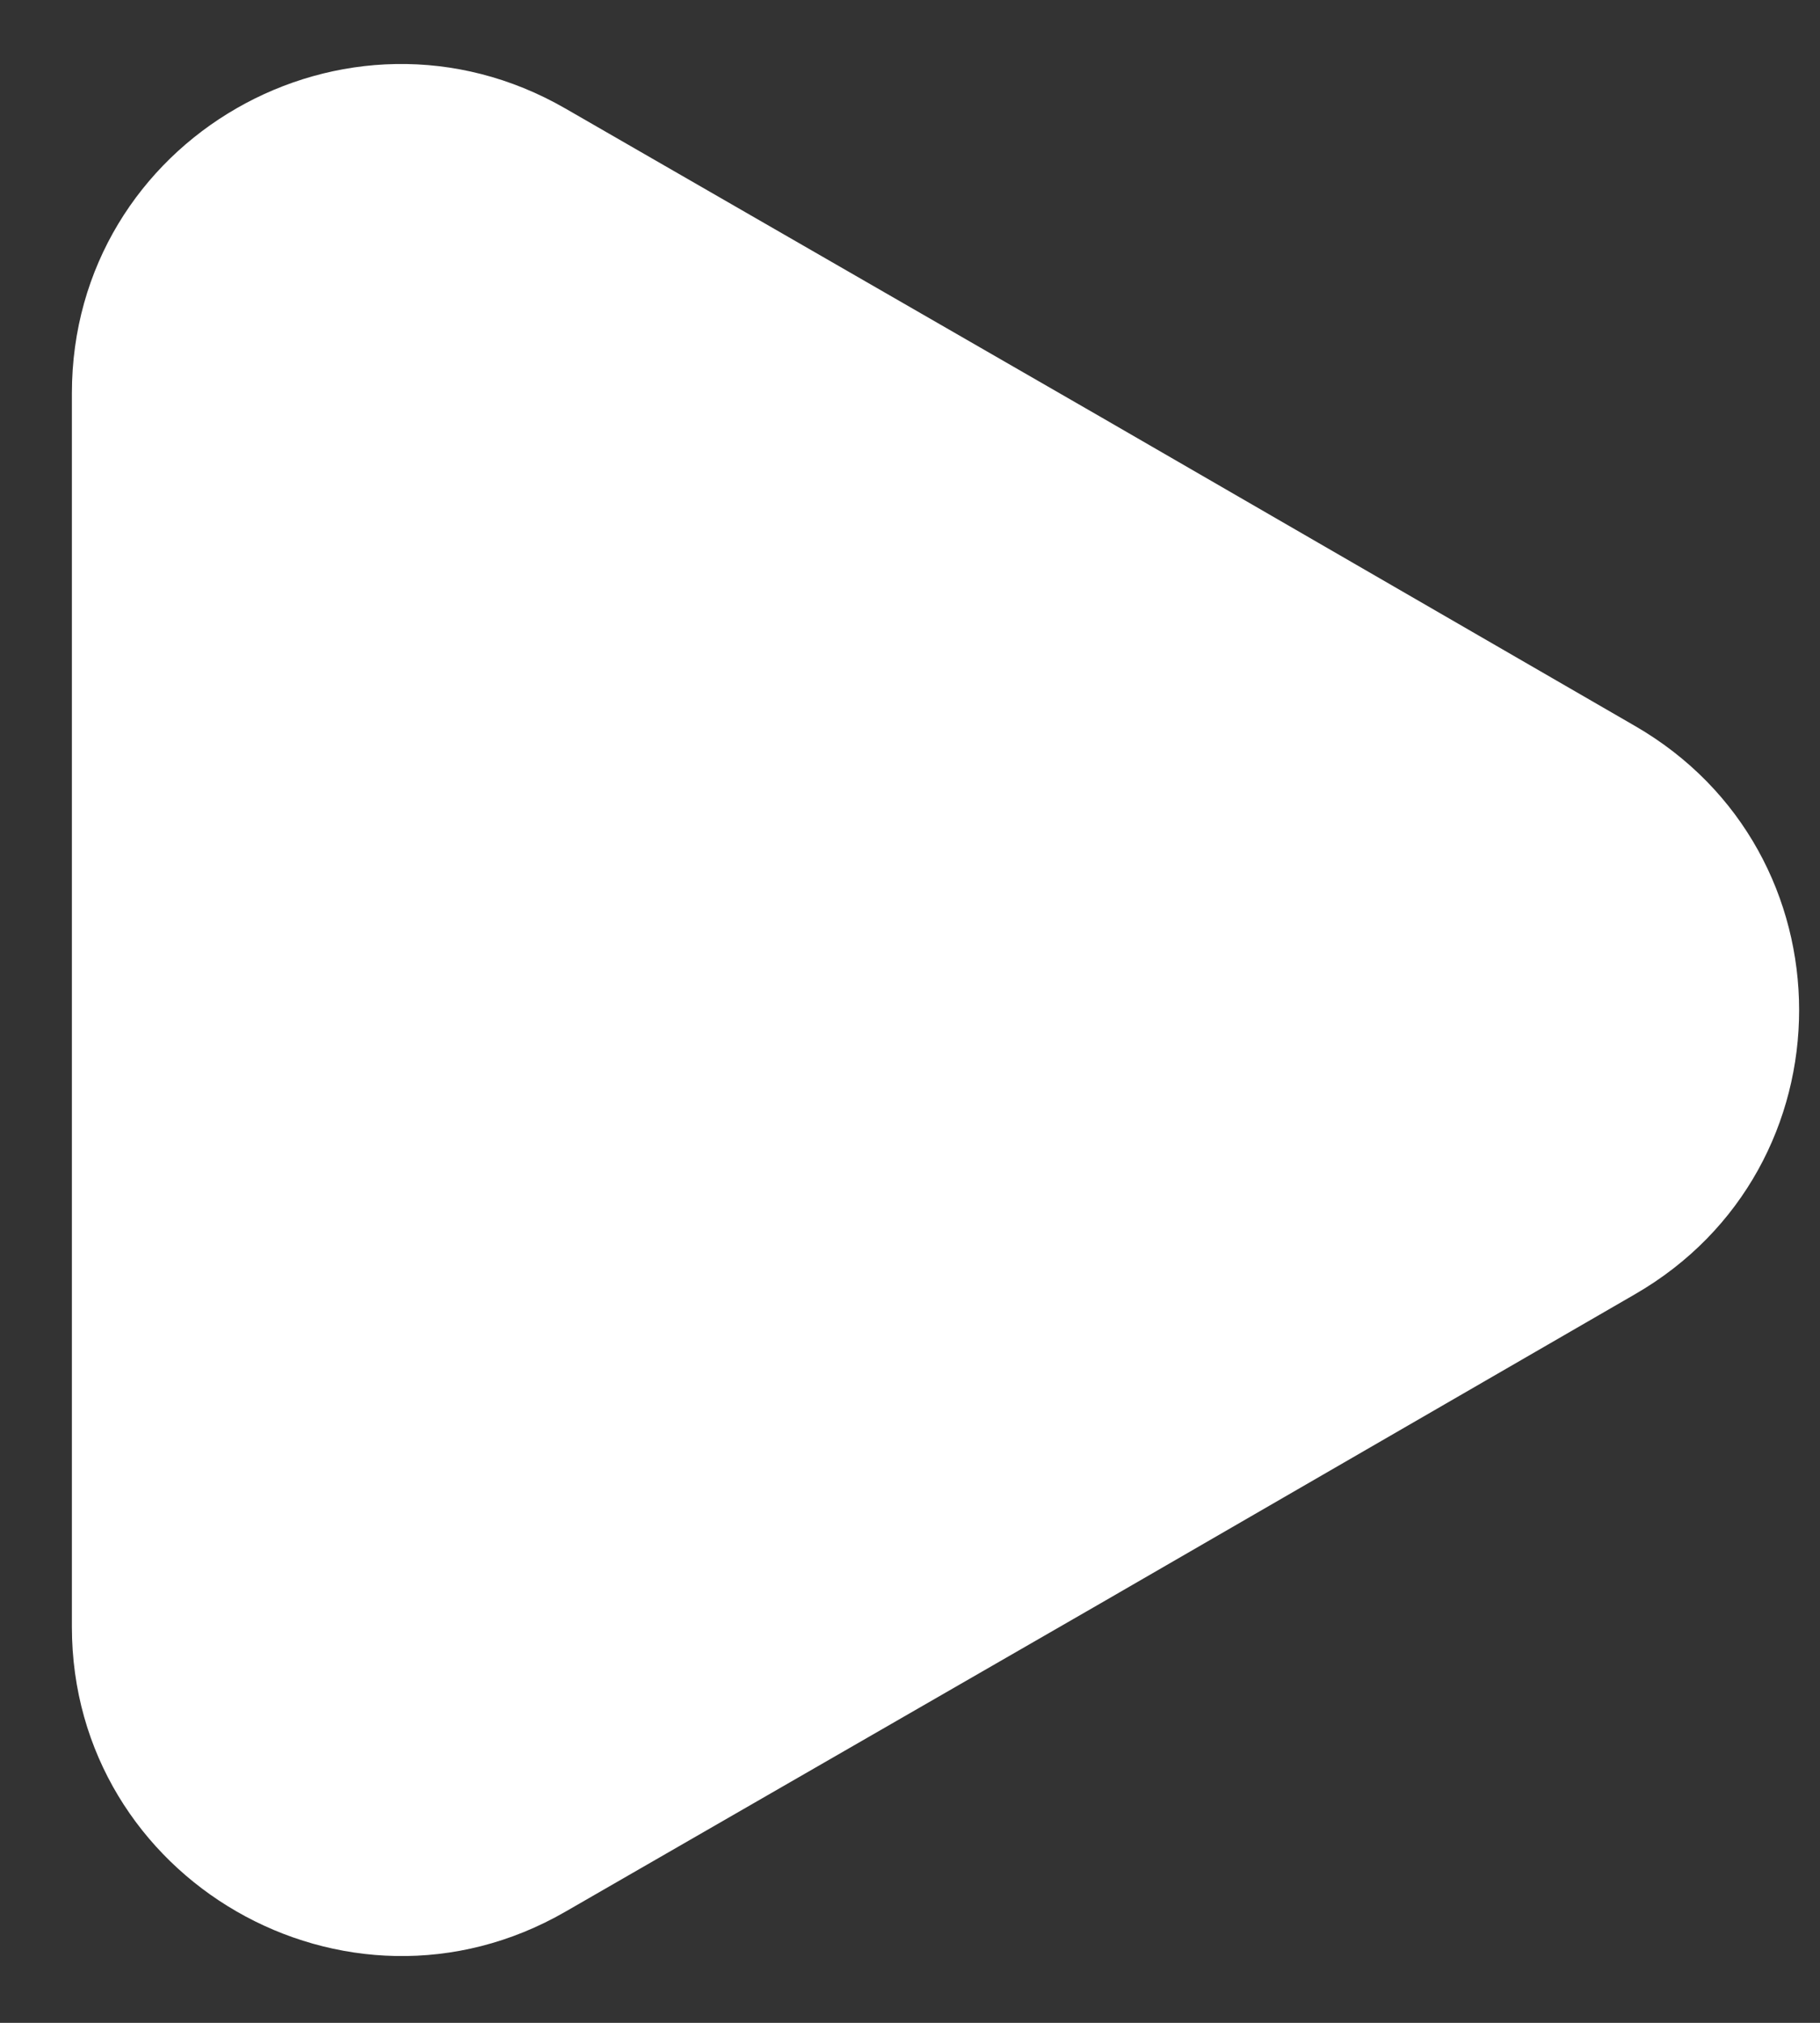 <svg width="18" height="20" viewBox="0 0 18 20" fill="none" xmlns="http://www.w3.org/2000/svg">
<rect x="0" y="0" width="18" height="20" fill="#333333" stroke="none"/>
<path d="M0.711 3.889V16.085C0.711 18.583 3.425 20.15 5.592 18.901L10.88 15.855L16.169 12.797C18.335 11.548 18.335 8.426 16.169 7.177L10.88 4.119L5.592 1.073C3.425 -0.176 0.711 1.379 0.711 3.889Z" fill="white"/>
</svg>

